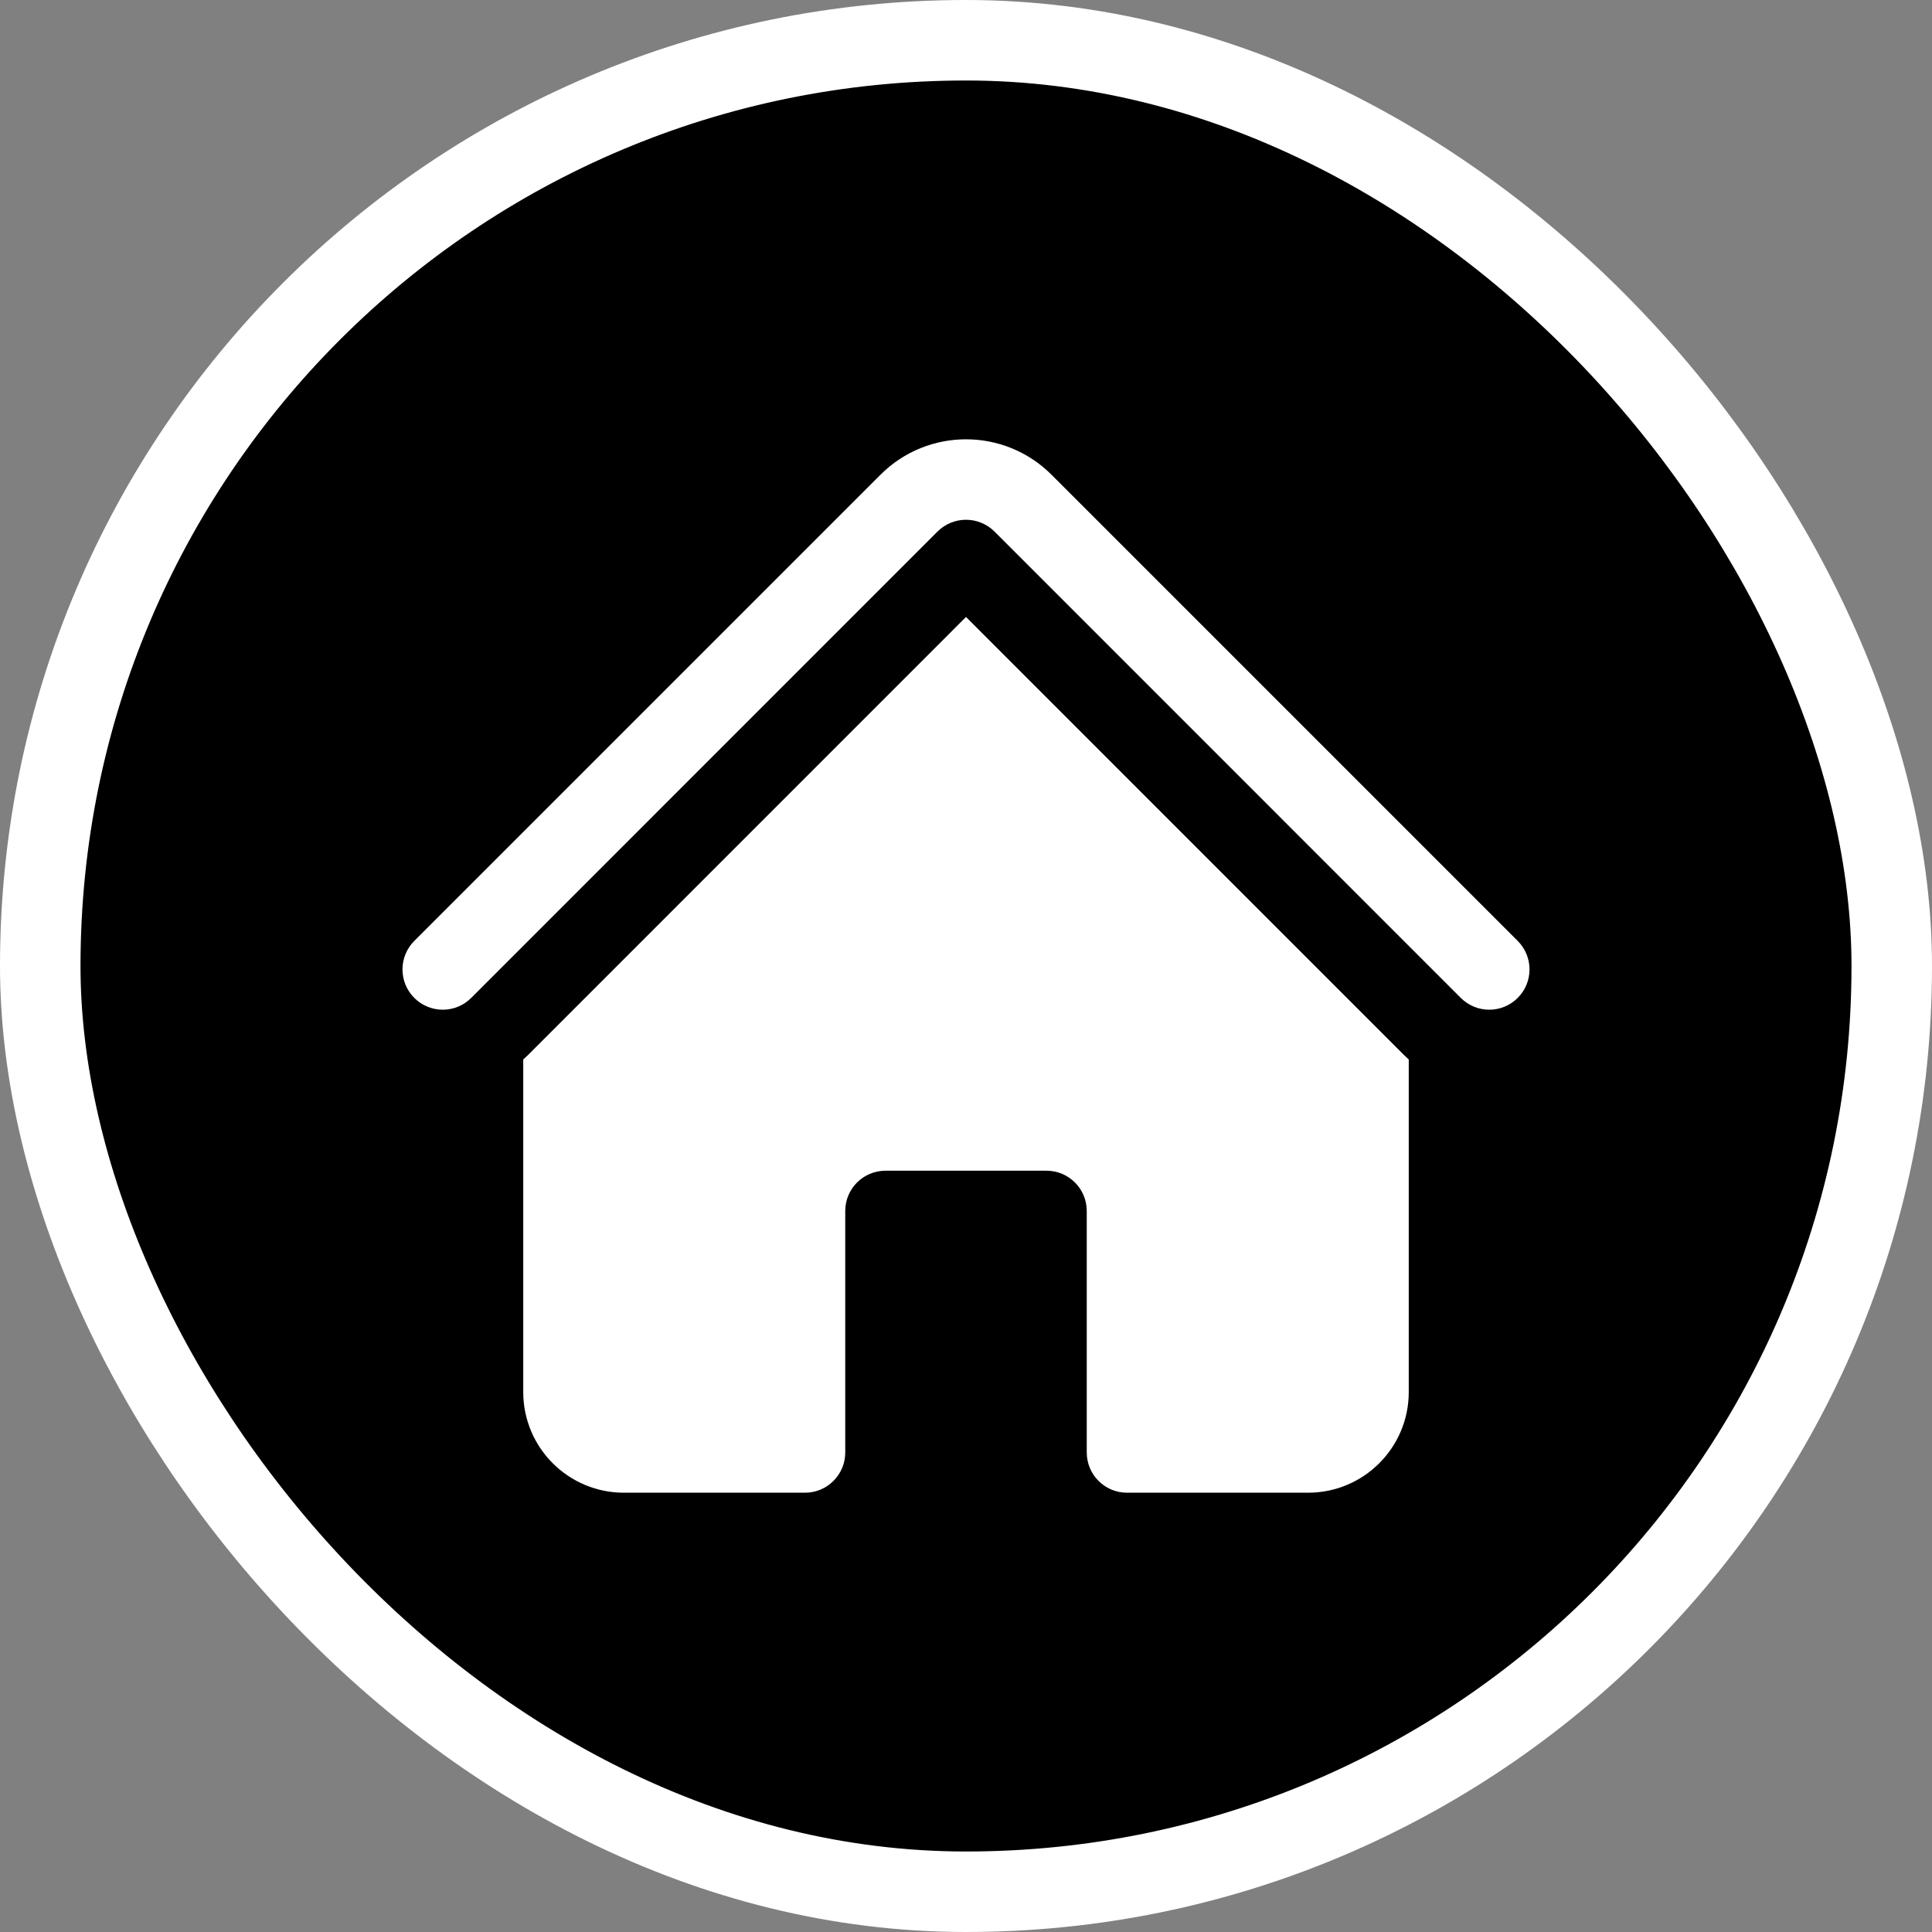 <svg width="24" height="24" viewBox="0 0 24 24" fill="currentColor" xmlns="http://www.w3.org/2000/svg">
<rect x="0" y="0" width="24" height="24" fill="#808080" stroke="none"/>
<rect x="0.5" y="0.5" width="23" height="23" rx="11.5"/>
<rect x="0.5" y="0.5" width="23" height="23" rx="11.5" stroke="white"/>
<path d="M11.646 6.603C11.842 6.408 12.158 6.408 12.354 6.603L18.146 12.396C18.342 12.592 18.658 12.592 18.854 12.396C19.049 12.201 19.049 11.884 18.854 11.689L13.061 5.896C12.475 5.311 11.525 5.311 10.939 5.896L5.146 11.689C4.951 11.884 4.951 12.201 5.146 12.396C5.342 12.592 5.658 12.592 5.854 12.396L11.646 6.603Z M12 7.664L17.439 13.104C17.459 13.123 17.479 13.142 17.5 13.161V17.293C17.5 17.983 16.94 18.543 16.25 18.543H14C13.724 18.543 13.5 18.319 13.5 18.043V15.043C13.5 14.767 13.276 14.543 13 14.543H11C10.724 14.543 10.5 14.767 10.5 15.043V18.043C10.5 18.319 10.276 18.543 10 18.543H7.75C7.06 18.543 6.5 17.983 6.5 17.293V13.161C6.521 13.142 6.541 13.123 6.561 13.104L12 7.664Z" fill="white"/>
</svg>
